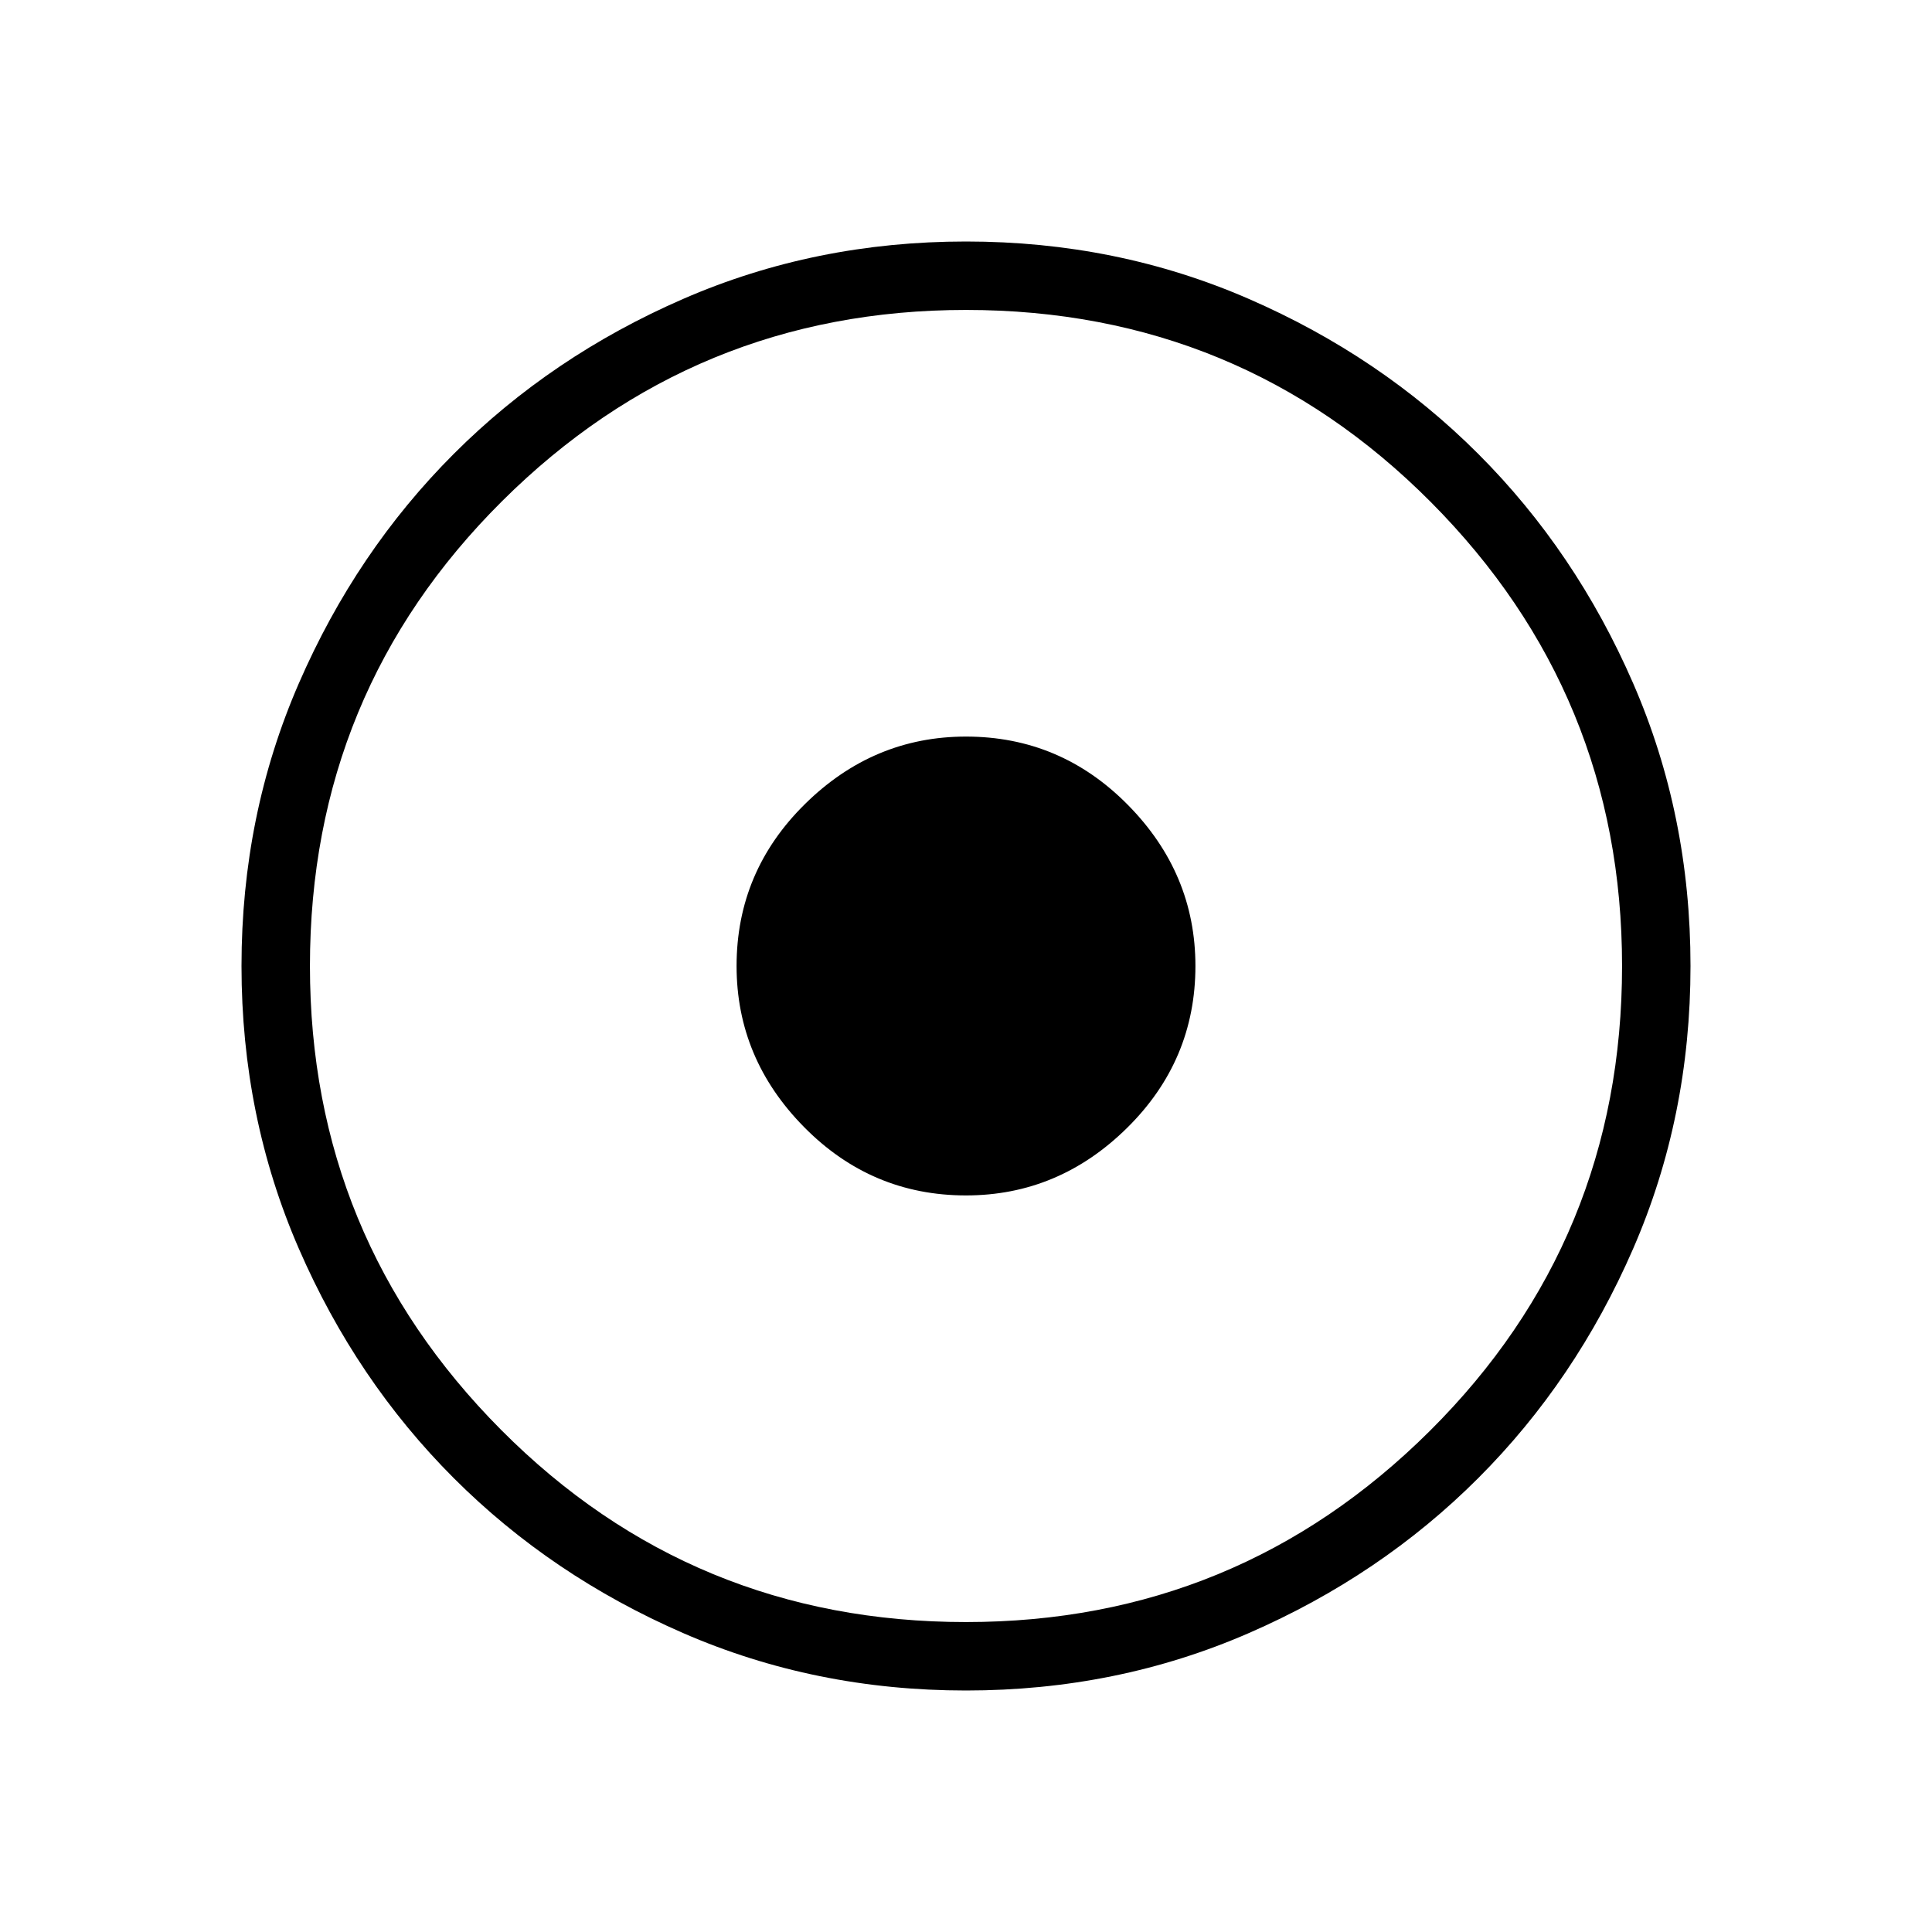 <svg xmlns="http://www.w3.org/2000/svg" height="40" width="40"><path d="M20 35Q16.875 35 14.146 33.812Q11.417 32.625 9.396 30.604Q7.375 28.583 6.188 25.854Q5 23.125 5 20Q5 16.875 6.188 14.146Q7.375 11.417 9.396 9.396Q11.417 7.375 14.146 6.188Q16.875 5 20 5Q23.125 5 25.854 6.188Q28.583 7.375 30.604 9.396Q32.625 11.417 33.812 14.146Q35 16.875 35 20Q35 23.125 33.812 25.854Q32.625 28.583 30.604 30.604Q28.583 32.625 25.854 33.812Q23.125 35 20 35ZM20 33.583Q25.625 33.583 29.604 29.625Q33.583 25.667 33.583 20Q33.583 14.375 29.625 10.396Q25.667 6.417 20 6.417Q14.375 6.417 10.396 10.375Q6.417 14.333 6.417 20Q6.417 25.625 10.375 29.604Q14.333 33.583 20 33.583ZM20 24.75Q18.042 24.75 16.646 23.333Q15.25 21.917 15.25 20Q15.25 18.042 16.667 16.646Q18.083 15.25 20 15.25Q21.958 15.25 23.354 16.667Q24.75 18.083 24.75 20Q24.75 21.958 23.333 23.354Q21.917 24.75 20 24.75Z"/></svg>